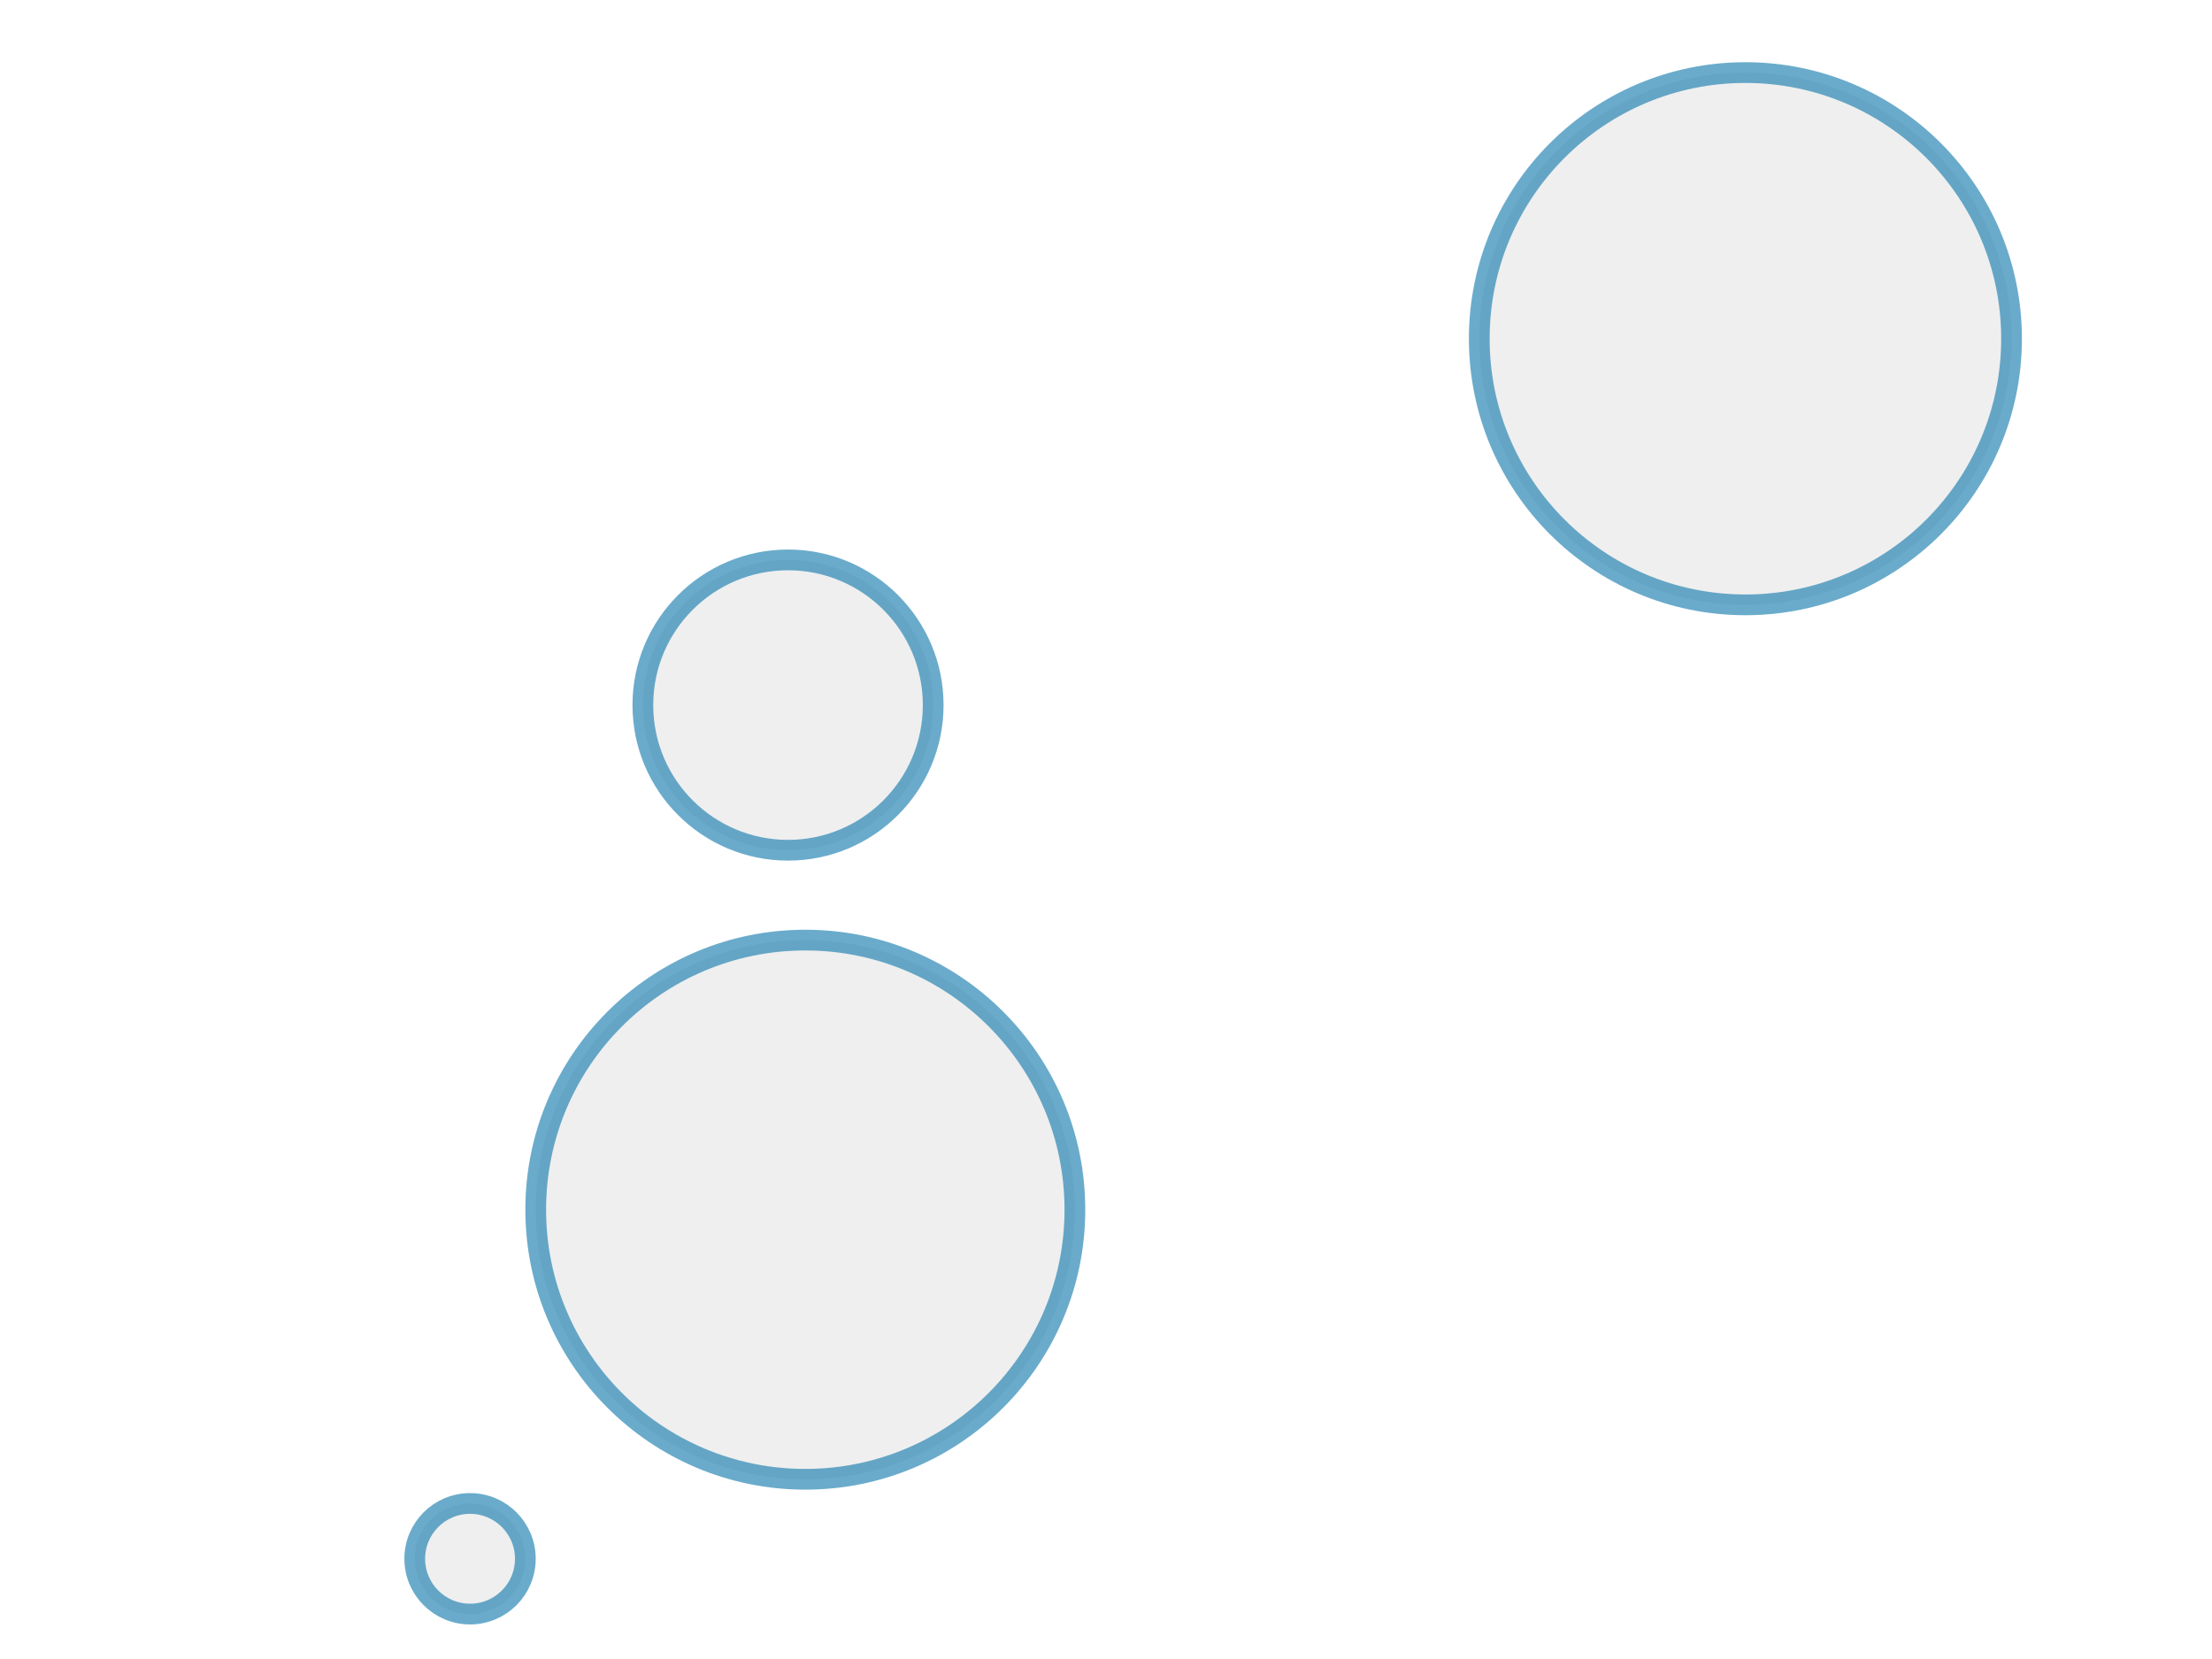 <svg height="480" version="1.1" width="640" xmlns="http://www.w3.org/2000/svg" style="overflow: hidden; position: relative; left: -0.5px; top: -0.312px;"><desc style="-webkit-tap-highlight-color: rgba(0, 0, 0, 0);">Created with Raphaël 2.0.1</desc><defs style="-webkit-tap-highlight-color: rgba(0, 0, 0, 0);"></defs><rect x="0" y="0" width="640" height="480" r="0" rx="0" ry="0" fill="#ffffff" stroke="none" style="-webkit-tap-highlight-color: rgba(0, 0, 0, 0);"></rect><circle cx="228" cy="204" r="42" fill="#e6e6e6" stroke="#137aad" stroke-width="6" opacity="0.63" style="-webkit-tap-highlight-color: rgba(0, 0, 0, 0); opacity: 0.63;"></circle><circle cx="505" cy="98" r="77" fill="#e6e6e6" stroke="#137aad" stroke-width="6" opacity="0.63" style="-webkit-tap-highlight-color: rgba(0, 0, 0, 0); opacity: 0.63;"></circle><circle cx="233" cy="350" r="78" fill="#e6e6e6" stroke="#137aad" stroke-width="6" opacity="0.63" style="-webkit-tap-highlight-color: rgba(0, 0, 0, 0); opacity: 0.63;"></circle><circle cx="136" cy="451" r="16" fill="#e6e6e6" stroke="#137aad" stroke-width="6" opacity="0.63" style="-webkit-tap-highlight-color: rgba(0, 0, 0, 0); opacity: 0.63;"></circle></svg>